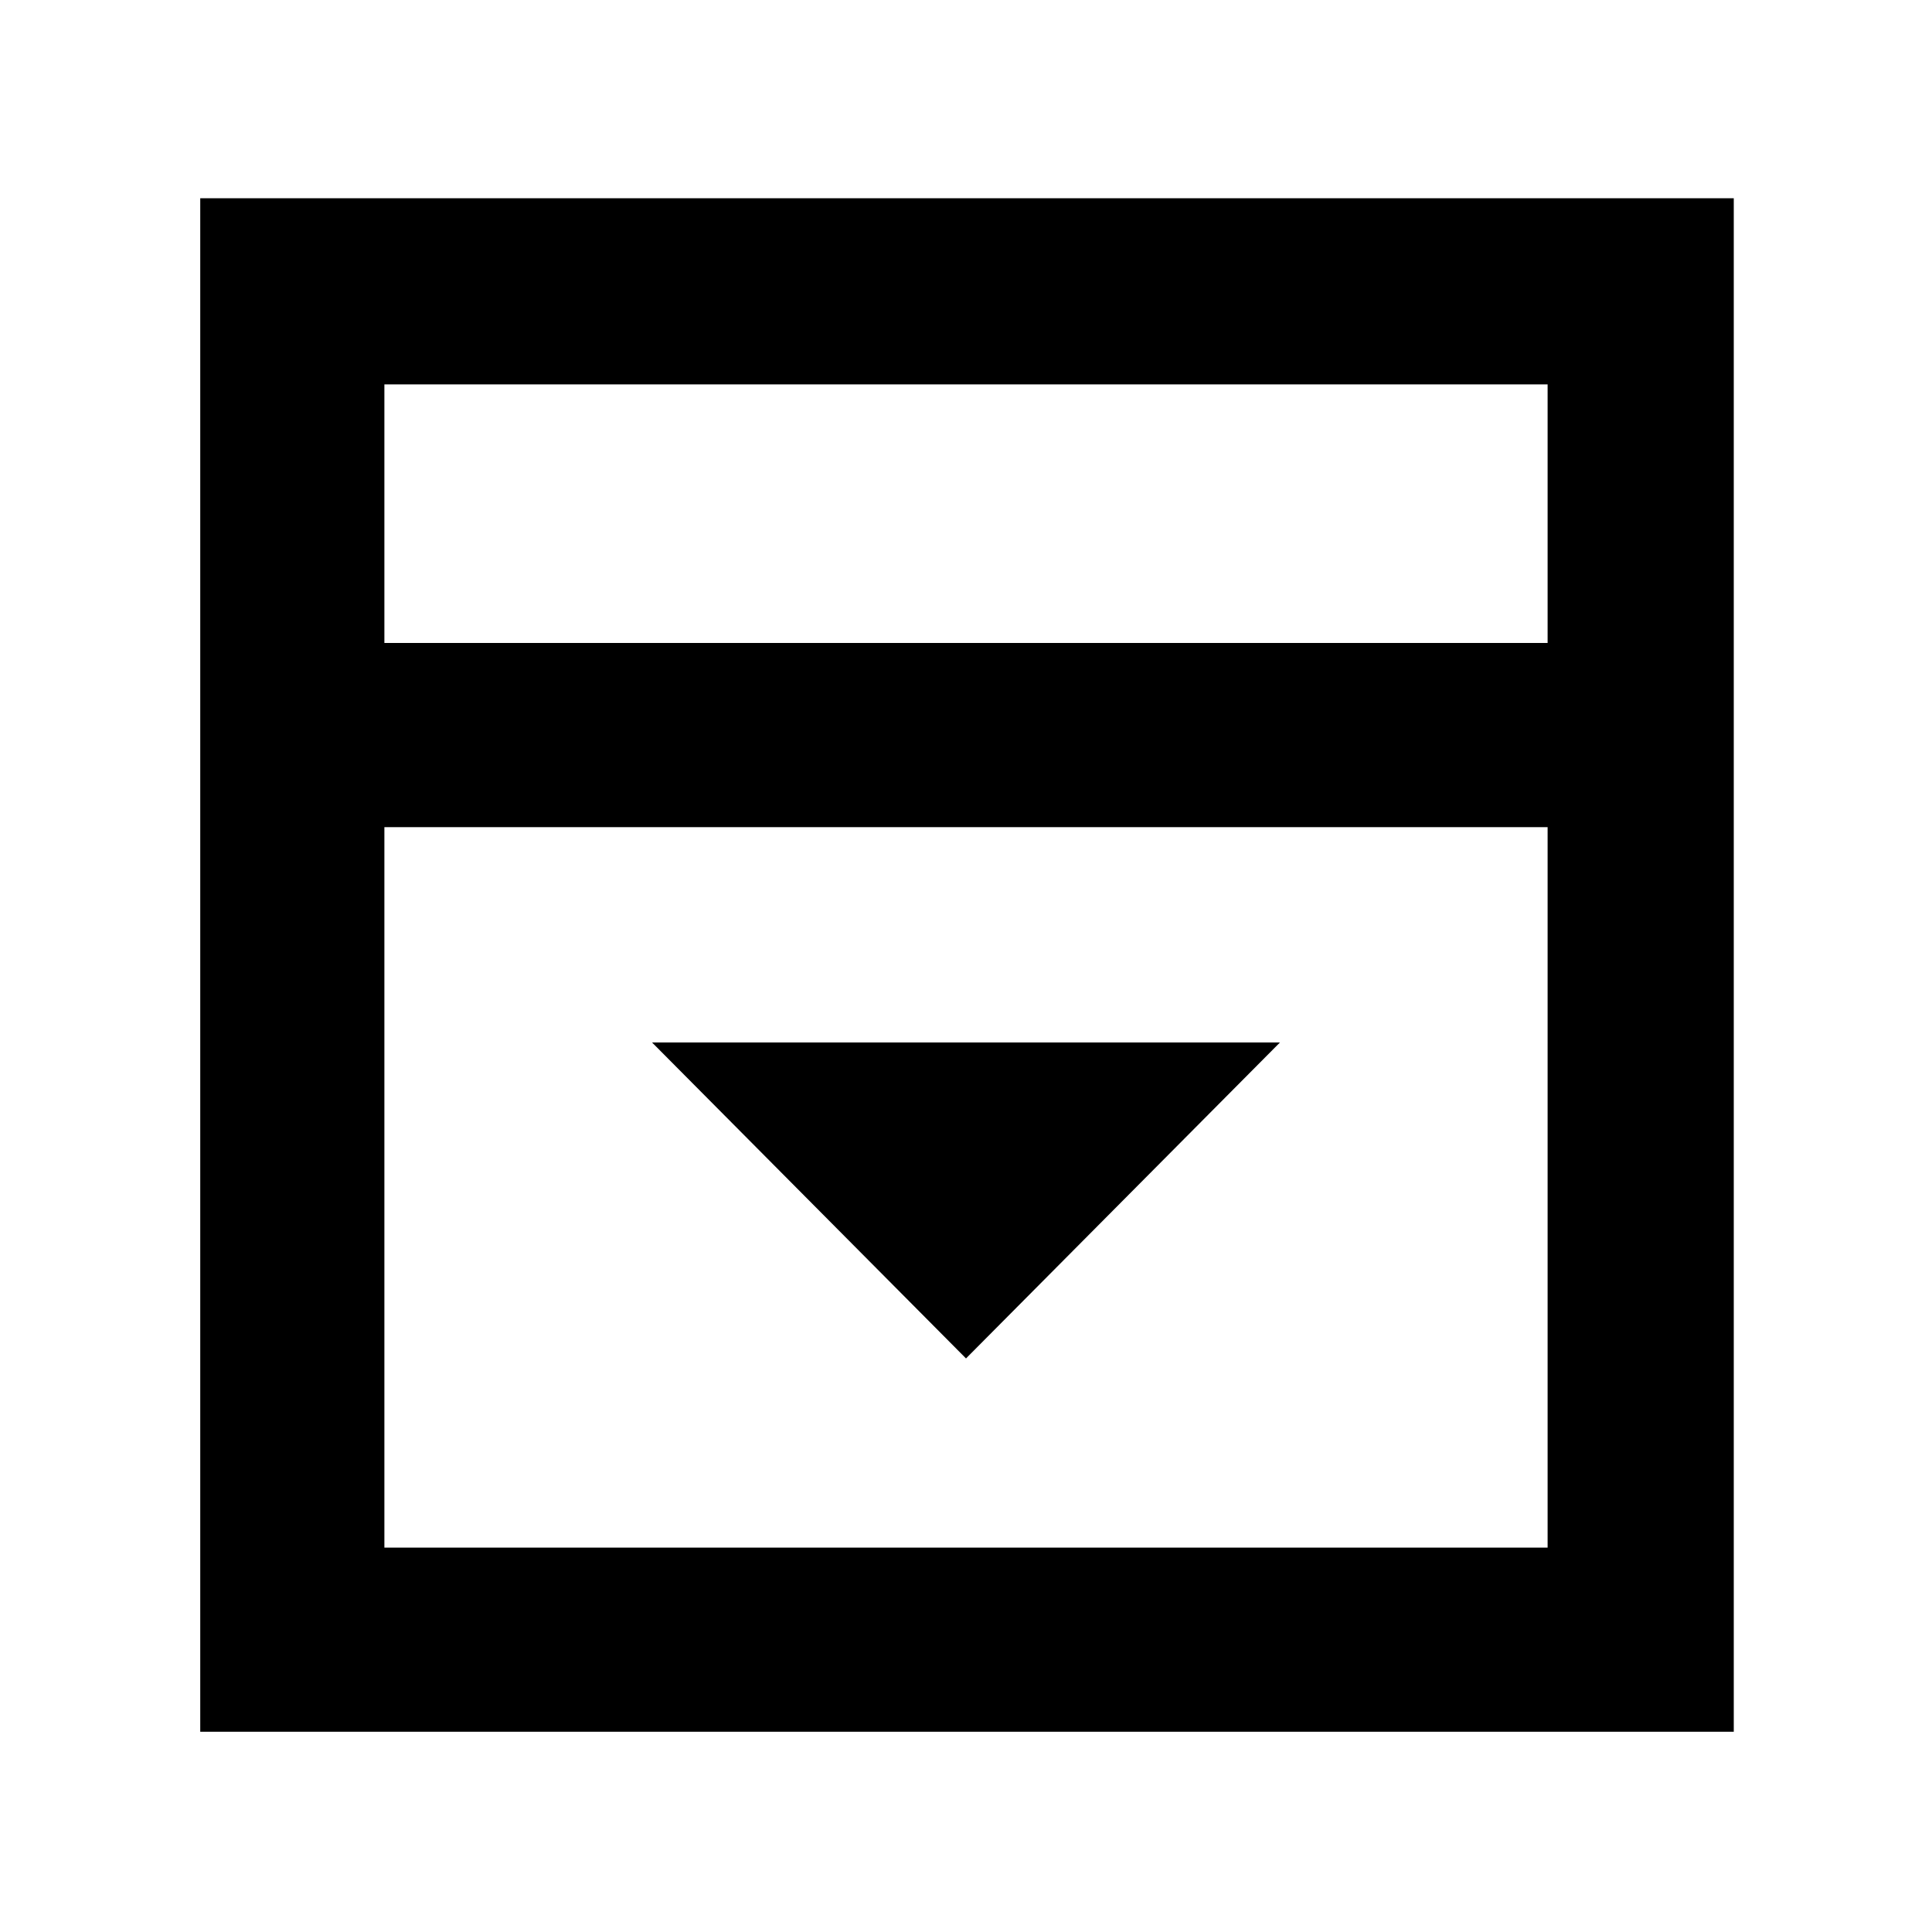 <svg xmlns="http://www.w3.org/2000/svg" height="48" viewBox="0 96 960 960" width="48"><path d="m480 771 156-157H324l156 157ZM191 415.5h578V287H191v128.5Zm0 449.5h578V507H191v358Zm0-449.5V287v128.5Zm-91.5 541v-762h762v762h-762Z"/></svg>